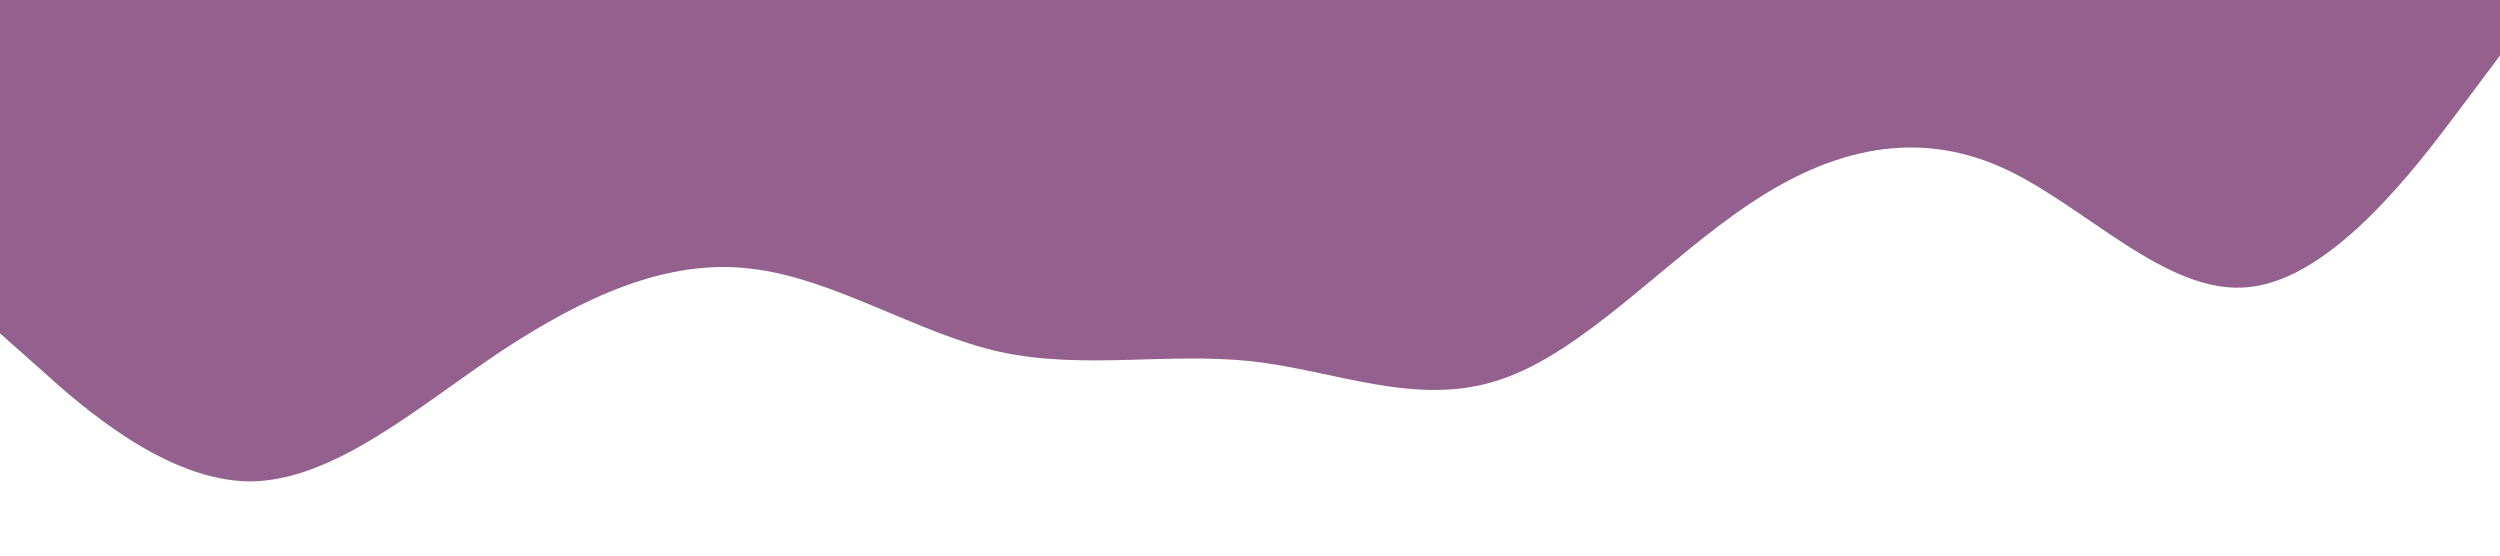 <?xml version="1.0" standalone="no"?><svg xmlns="http://www.w3.org/2000/svg" viewBox="0 0 1440 320"><path fill="#94618e" fill-opacity="1" d="M0,192L24,213.3C48,235,96,277,144,277.3C192,277,240,235,288,202.7C336,171,384,149,432,154.7C480,160,528,192,576,202.7C624,213,672,203,720,208C768,213,816,235,864,218.7C912,203,960,149,1008,117.3C1056,85,1104,75,1152,96C1200,117,1248,171,1296,165.3C1344,160,1392,96,1416,64L1440,32L1440,0L1416,0C1392,0,1344,0,1296,0C1248,0,1200,0,1152,0C1104,0,1056,0,1008,0C960,0,912,0,864,0C816,0,768,0,720,0C672,0,624,0,576,0C528,0,480,0,432,0C384,0,336,0,288,0C240,0,192,0,144,0C96,0,48,0,24,0L0,0Z"></path></svg>
